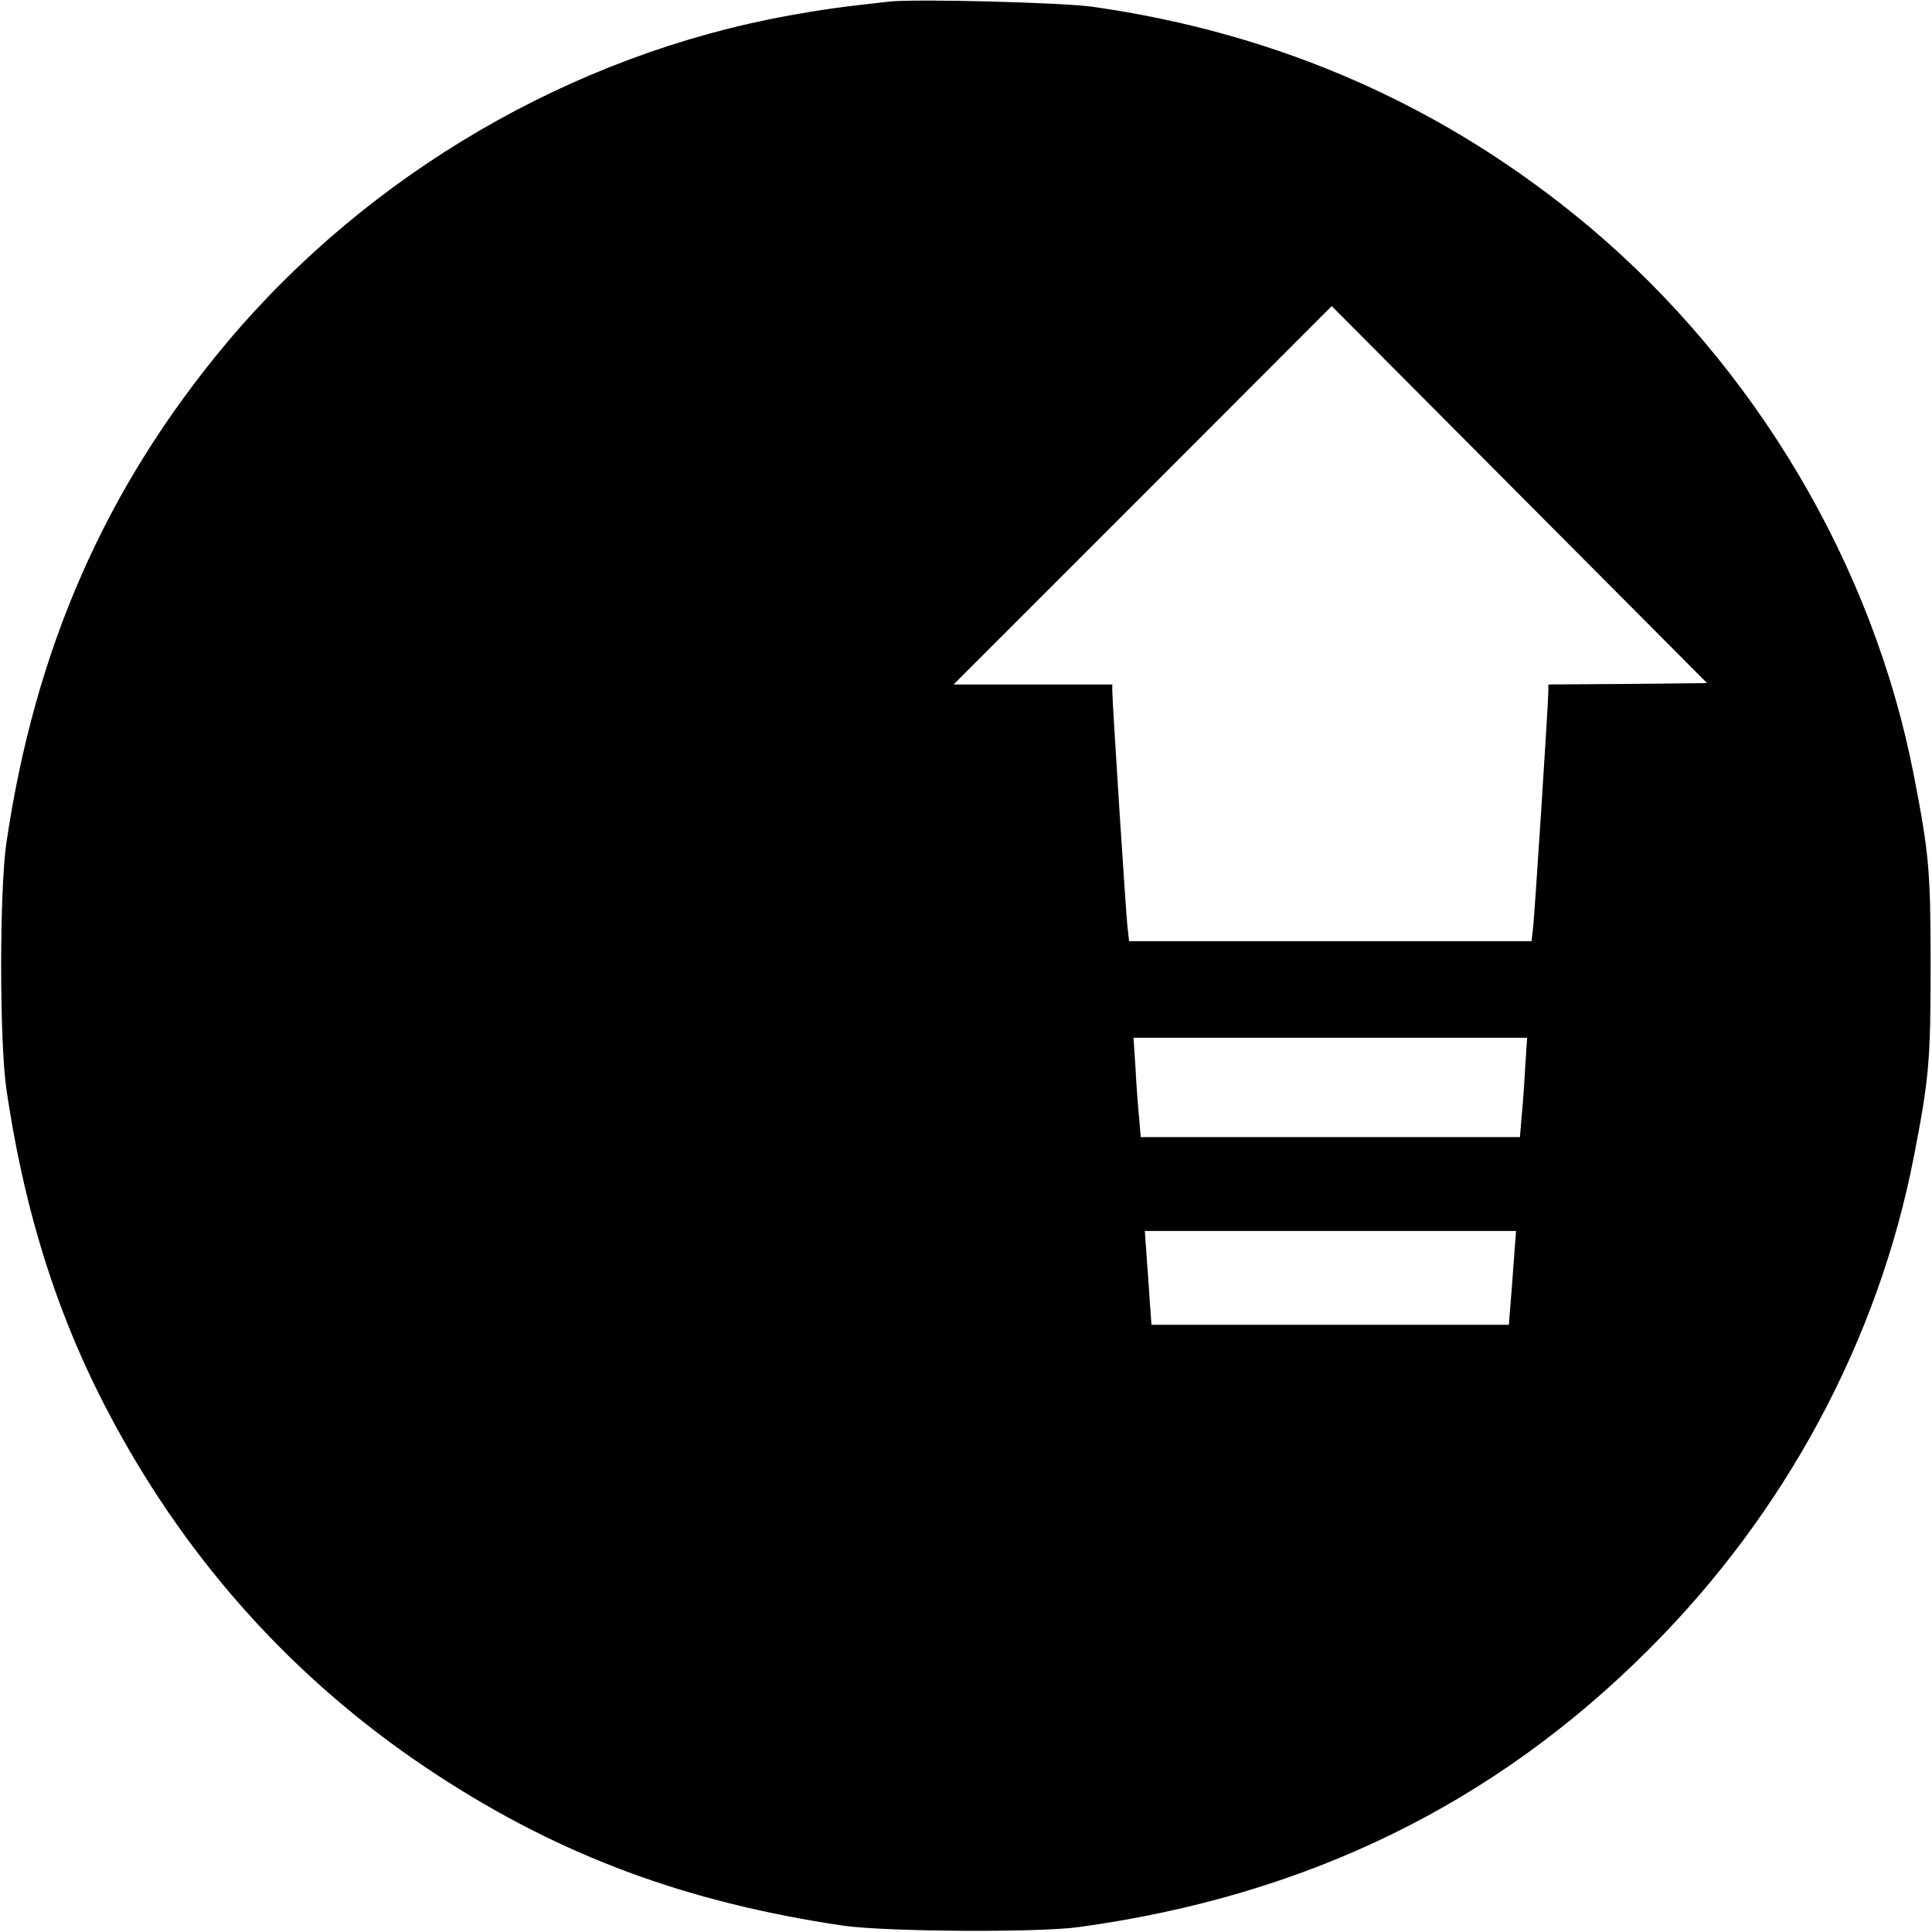 <?xml version="1.0" standalone="no"?>
<!DOCTYPE svg PUBLIC "-//W3C//DTD SVG 20010904//EN"
 "http://www.w3.org/TR/2001/REC-SVG-20010904/DTD/svg10.dtd">
<svg version="1.0" xmlns="http://www.w3.org/2000/svg"
 width="700pt" height="700pt" viewBox="0 0 700 700"
 preserveAspectRatio="xMidYMid meet">
<g transform="translate(0,700) scale(0.1,-0.1)"
fill="#000000" stroke="none">
<path d="M3220 6994 c-182 -20 -243 -29 -360 -50 -786 -142 -1524 -572 -2041
-1189 -436 -522 -692 -1103 -796 -1810 -25 -173 -25 -717 0 -890 70 -477 202
-877 416 -1258 281 -503 667 -917 1146 -1229 449 -293 903 -461 1470 -545 152
-22 705 -26 855 -5 823 113 1504 445 2065 1007 493 492 830 1119 959 1783 55
283 61 346 61 692 0 346 -6 409 -61 692 -148 762 -575 1482 -1179 1989 -517
433 -1119 699 -1800 795 -114 15 -640 29 -735 18z m2678 -2472 l-288 -2 0 -23
c0 -40 -50 -821 -56 -864 l-5 -43 -729 0 -729 0 -5 43 c-6 43 -56 825 -56 865
l0 22 -287 0 -288 0 685 685 685 686 680 -683 680 -683 -287 -3z m-372 -1389
c-3 -60 -9 -141 -13 -180 l-6 -73 -687 0 -687 0 -6 73 c-4 39 -10 120 -13 180
l-7 107 713 0 713 0 -7 -107z m-40 -685 c-4 -51 -9 -128 -13 -170 l-6 -78
-647 0 -648 0 -6 83 c-3 45 -8 121 -12 170 l-6 87 672 0 673 0 -7 -92z"/>
</g>
</svg>
